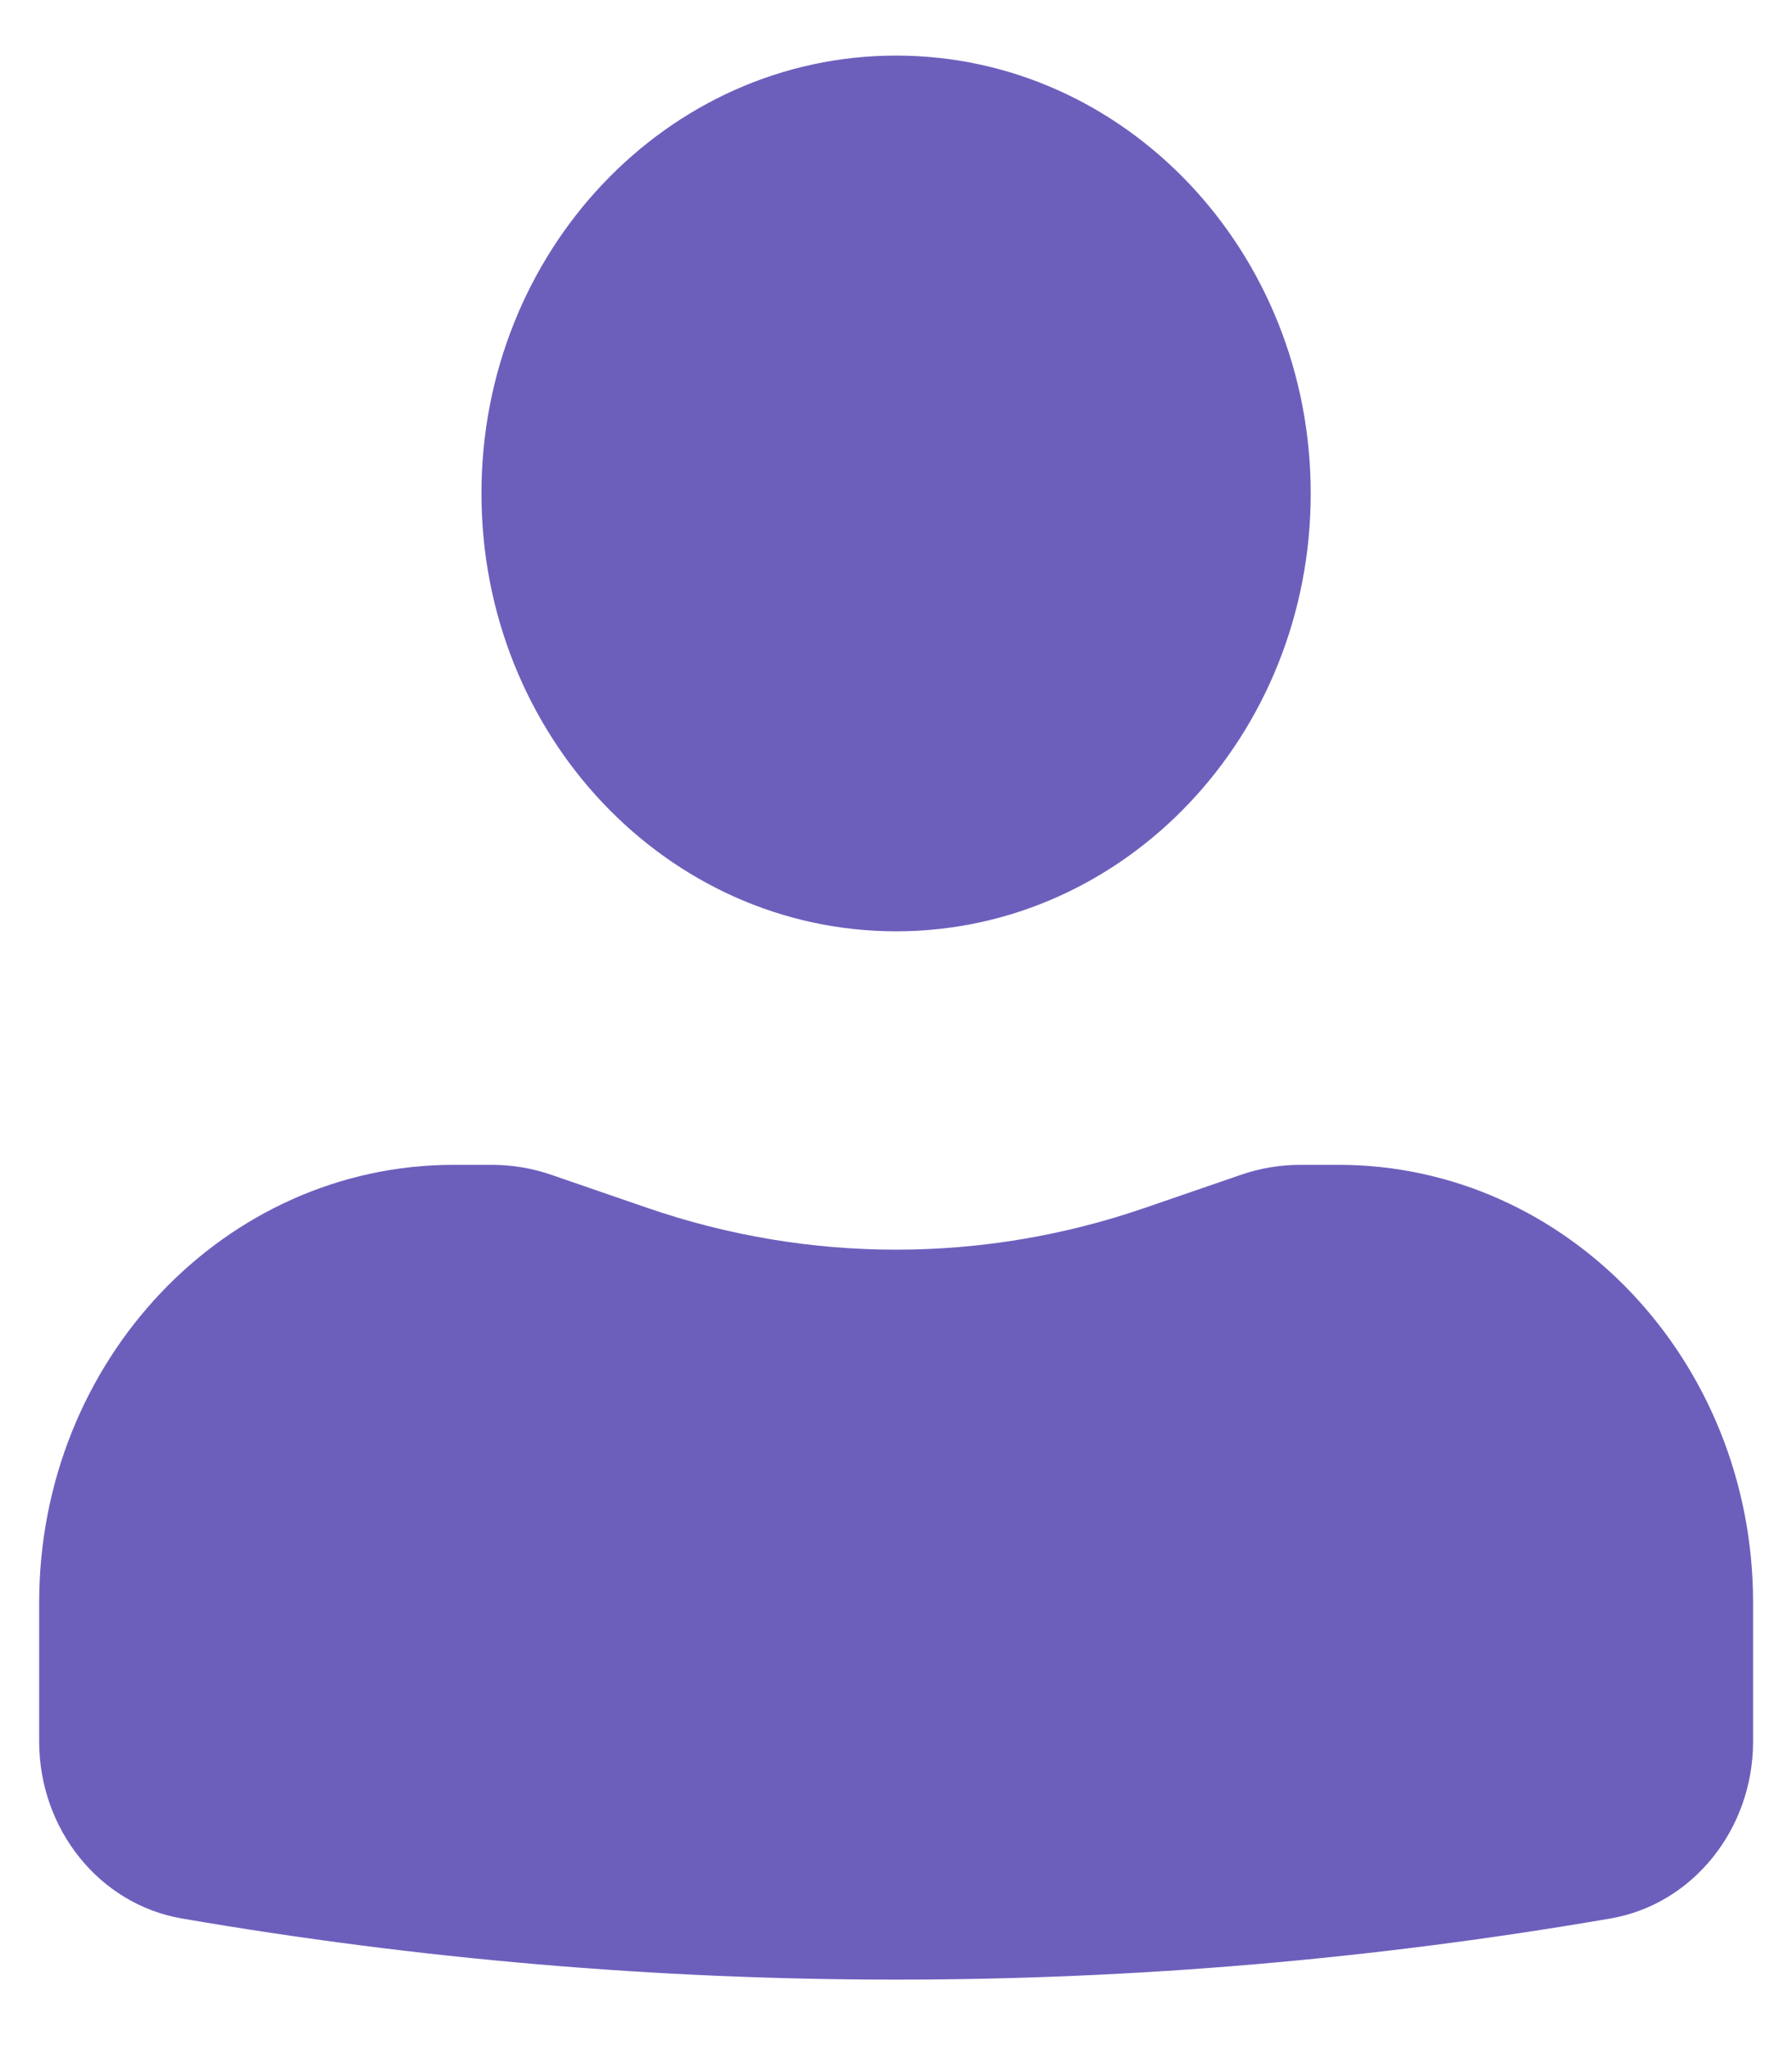 <svg width="21" height="24" viewBox="0 0 21 24" fill="none" xmlns="http://www.w3.org/2000/svg">
<g id="User Icon">
<g id="Icon">
<path d="M10.501 0.651C7.818 0.651 5.642 2.947 5.642 5.779C5.642 8.612 7.818 10.908 10.501 10.908C13.185 10.908 15.36 8.612 15.36 5.779C15.36 2.947 13.185 0.651 10.501 0.651Z" fill="#6C5FBC"/>
<path d="M5.318 13.643C2.635 13.643 0.459 15.939 0.459 18.771V20.396C0.459 21.426 1.166 22.304 2.13 22.47C7.674 23.425 13.329 23.425 18.873 22.47C19.836 22.304 20.544 21.426 20.544 20.396V18.771C20.544 15.939 18.368 13.643 15.684 13.643H15.243C15.004 13.643 14.766 13.682 14.539 13.761L13.417 14.147C11.523 14.8 9.48 14.8 7.585 14.147L6.464 13.761C6.236 13.682 5.999 13.643 5.76 13.643H5.318Z" fill="#6C5FBC"/>
</g>
</g>
</svg>
